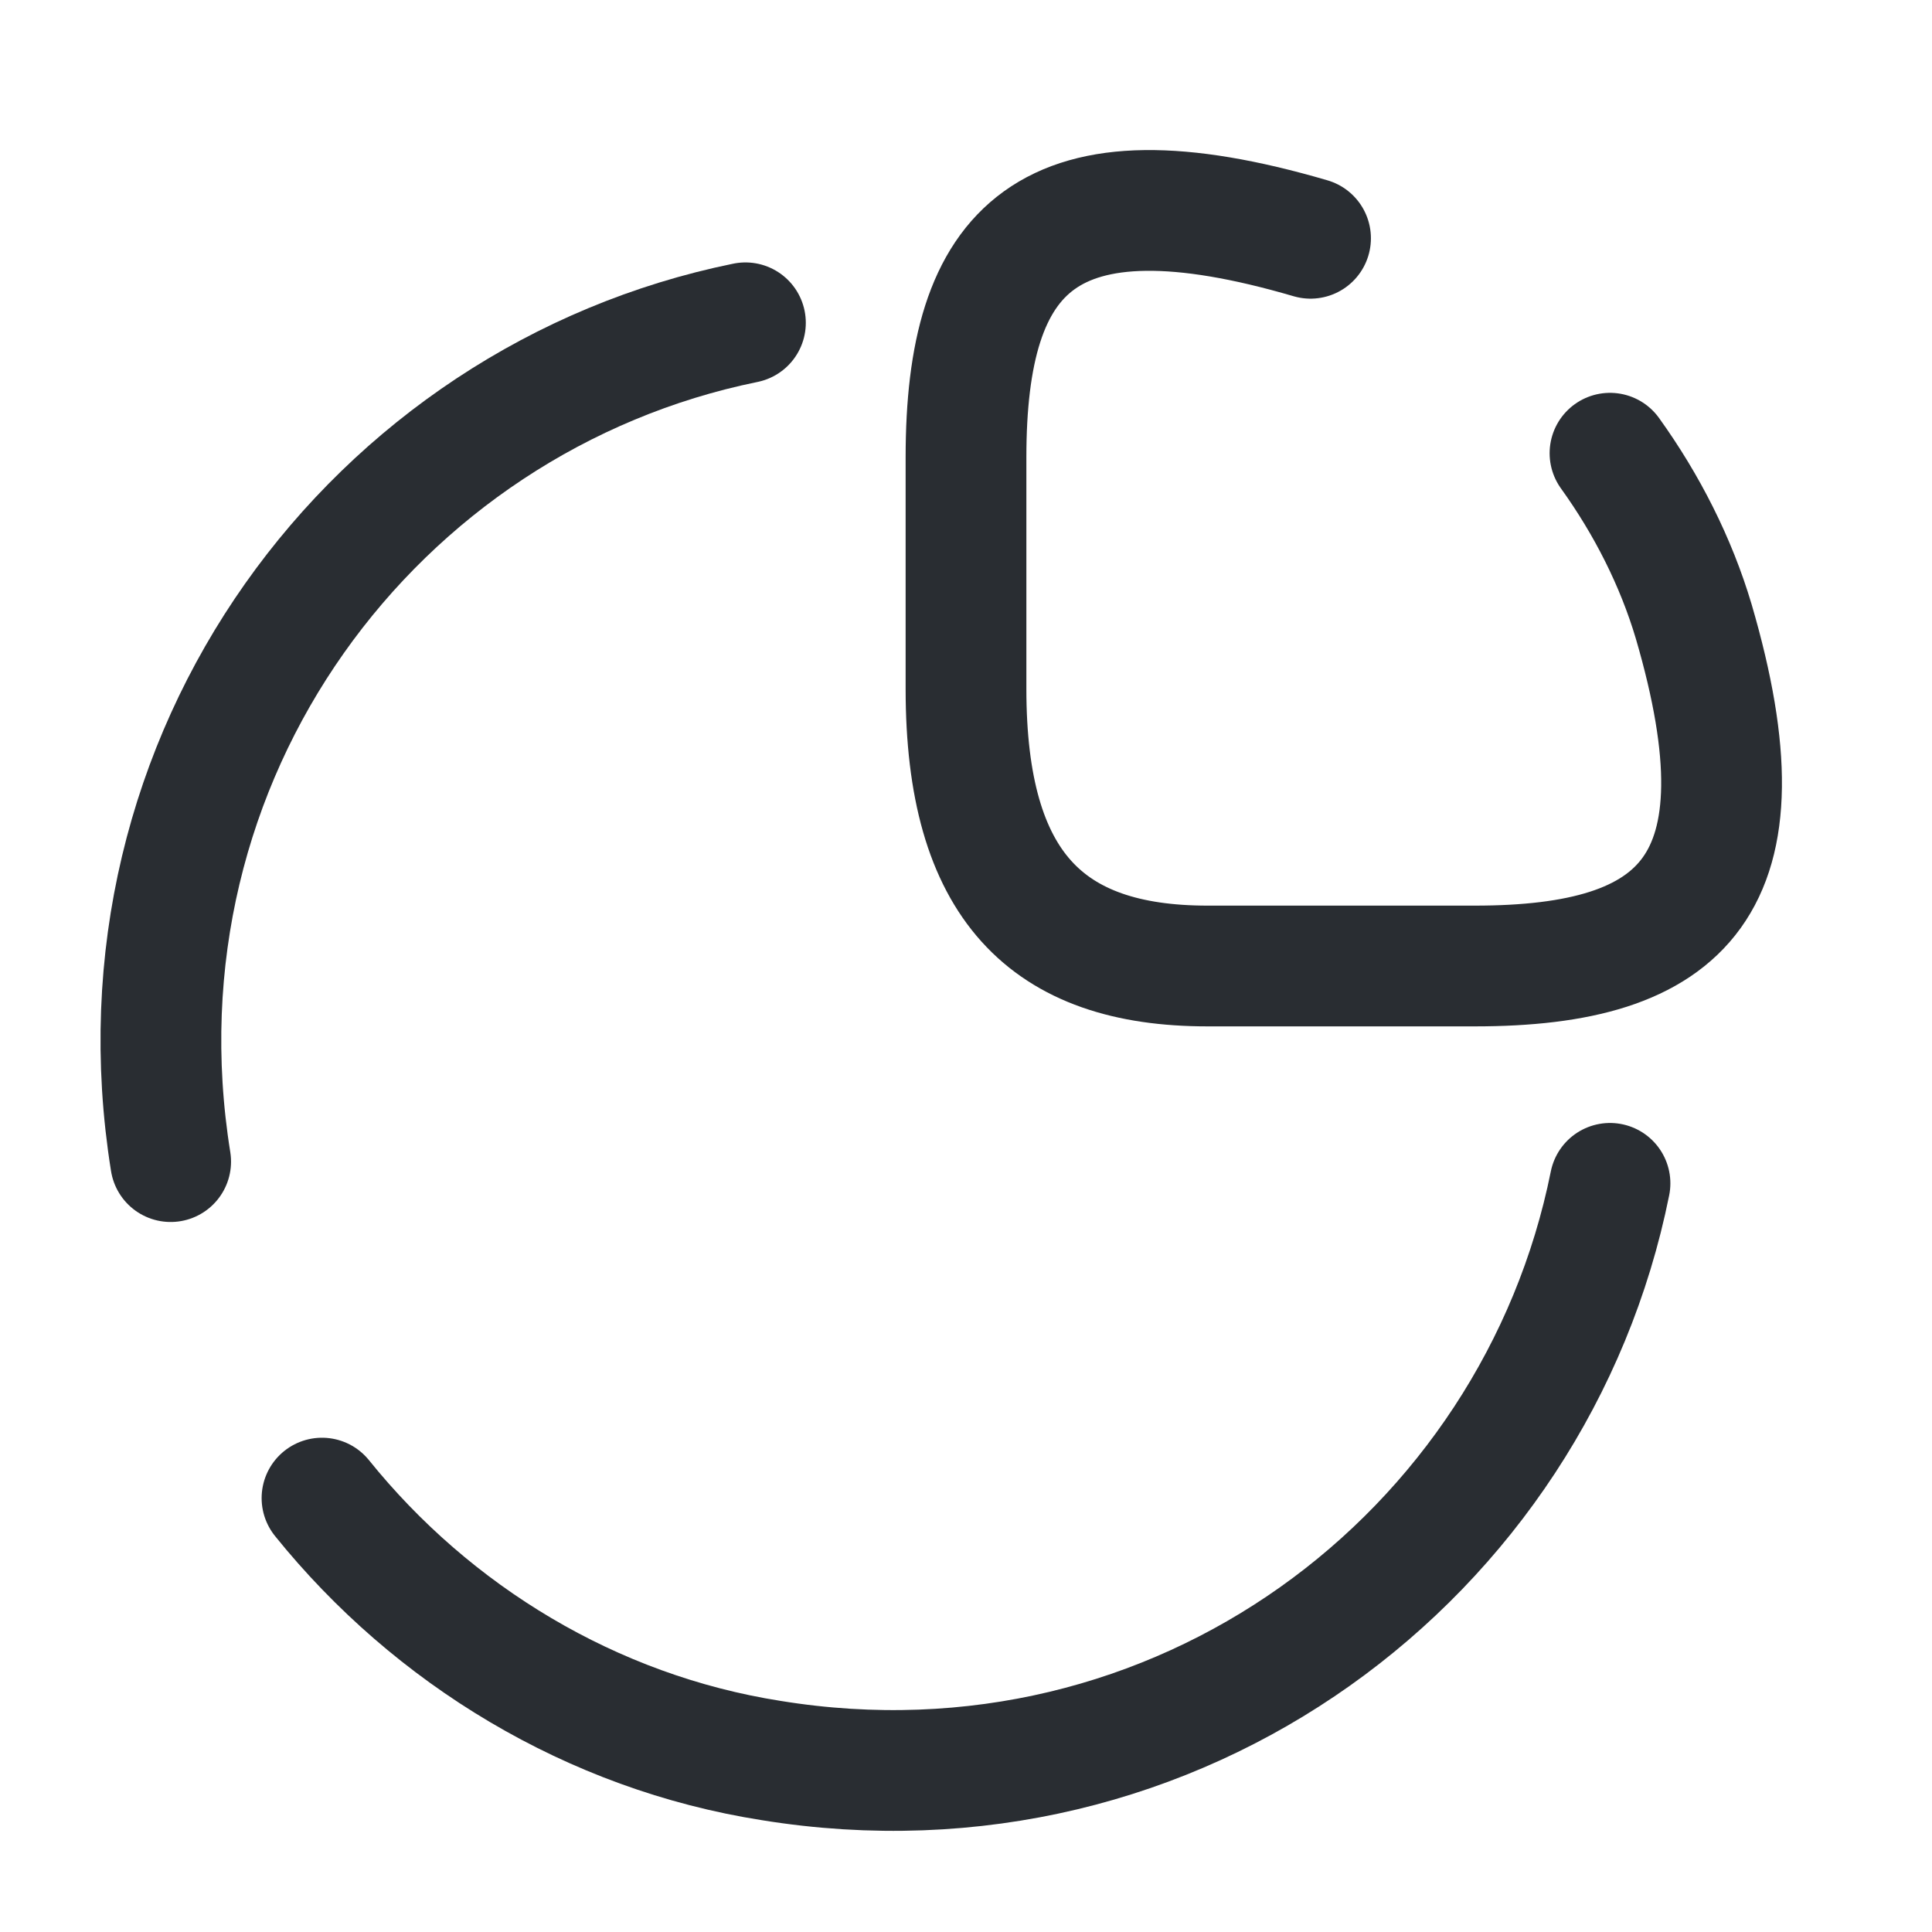 <svg width="24" height="24" viewBox="0 0 24 24" fill="none" xmlns="http://www.w3.org/2000/svg">
<path d="M16.28 2.96C13 2 12 3.08 12 5.68V8.56C12 11 13 12 15 12H18.32C20.92 12 22 11 21.04 7.72C20.82 6.98 20.46 6.27 20 5.63" stroke="#292D32" stroke-width="1.5" stroke-linecap="round" stroke-linejoin="round"/>
<path d="M2.12 14.43C1.31 9.39 4.65 4.95 9.26 4.01" stroke="#292D32" stroke-width="1.5" stroke-linecap="round" stroke-linejoin="round"/>
<path d="M20 14.7C19.07 19.33 14.63 22.69 9.58 21.87C7.35 21.52 5.37 20.31 4 18.61" stroke="#292D32" stroke-width="1.5" stroke-linecap="round" stroke-linejoin="round"/>
</svg>
